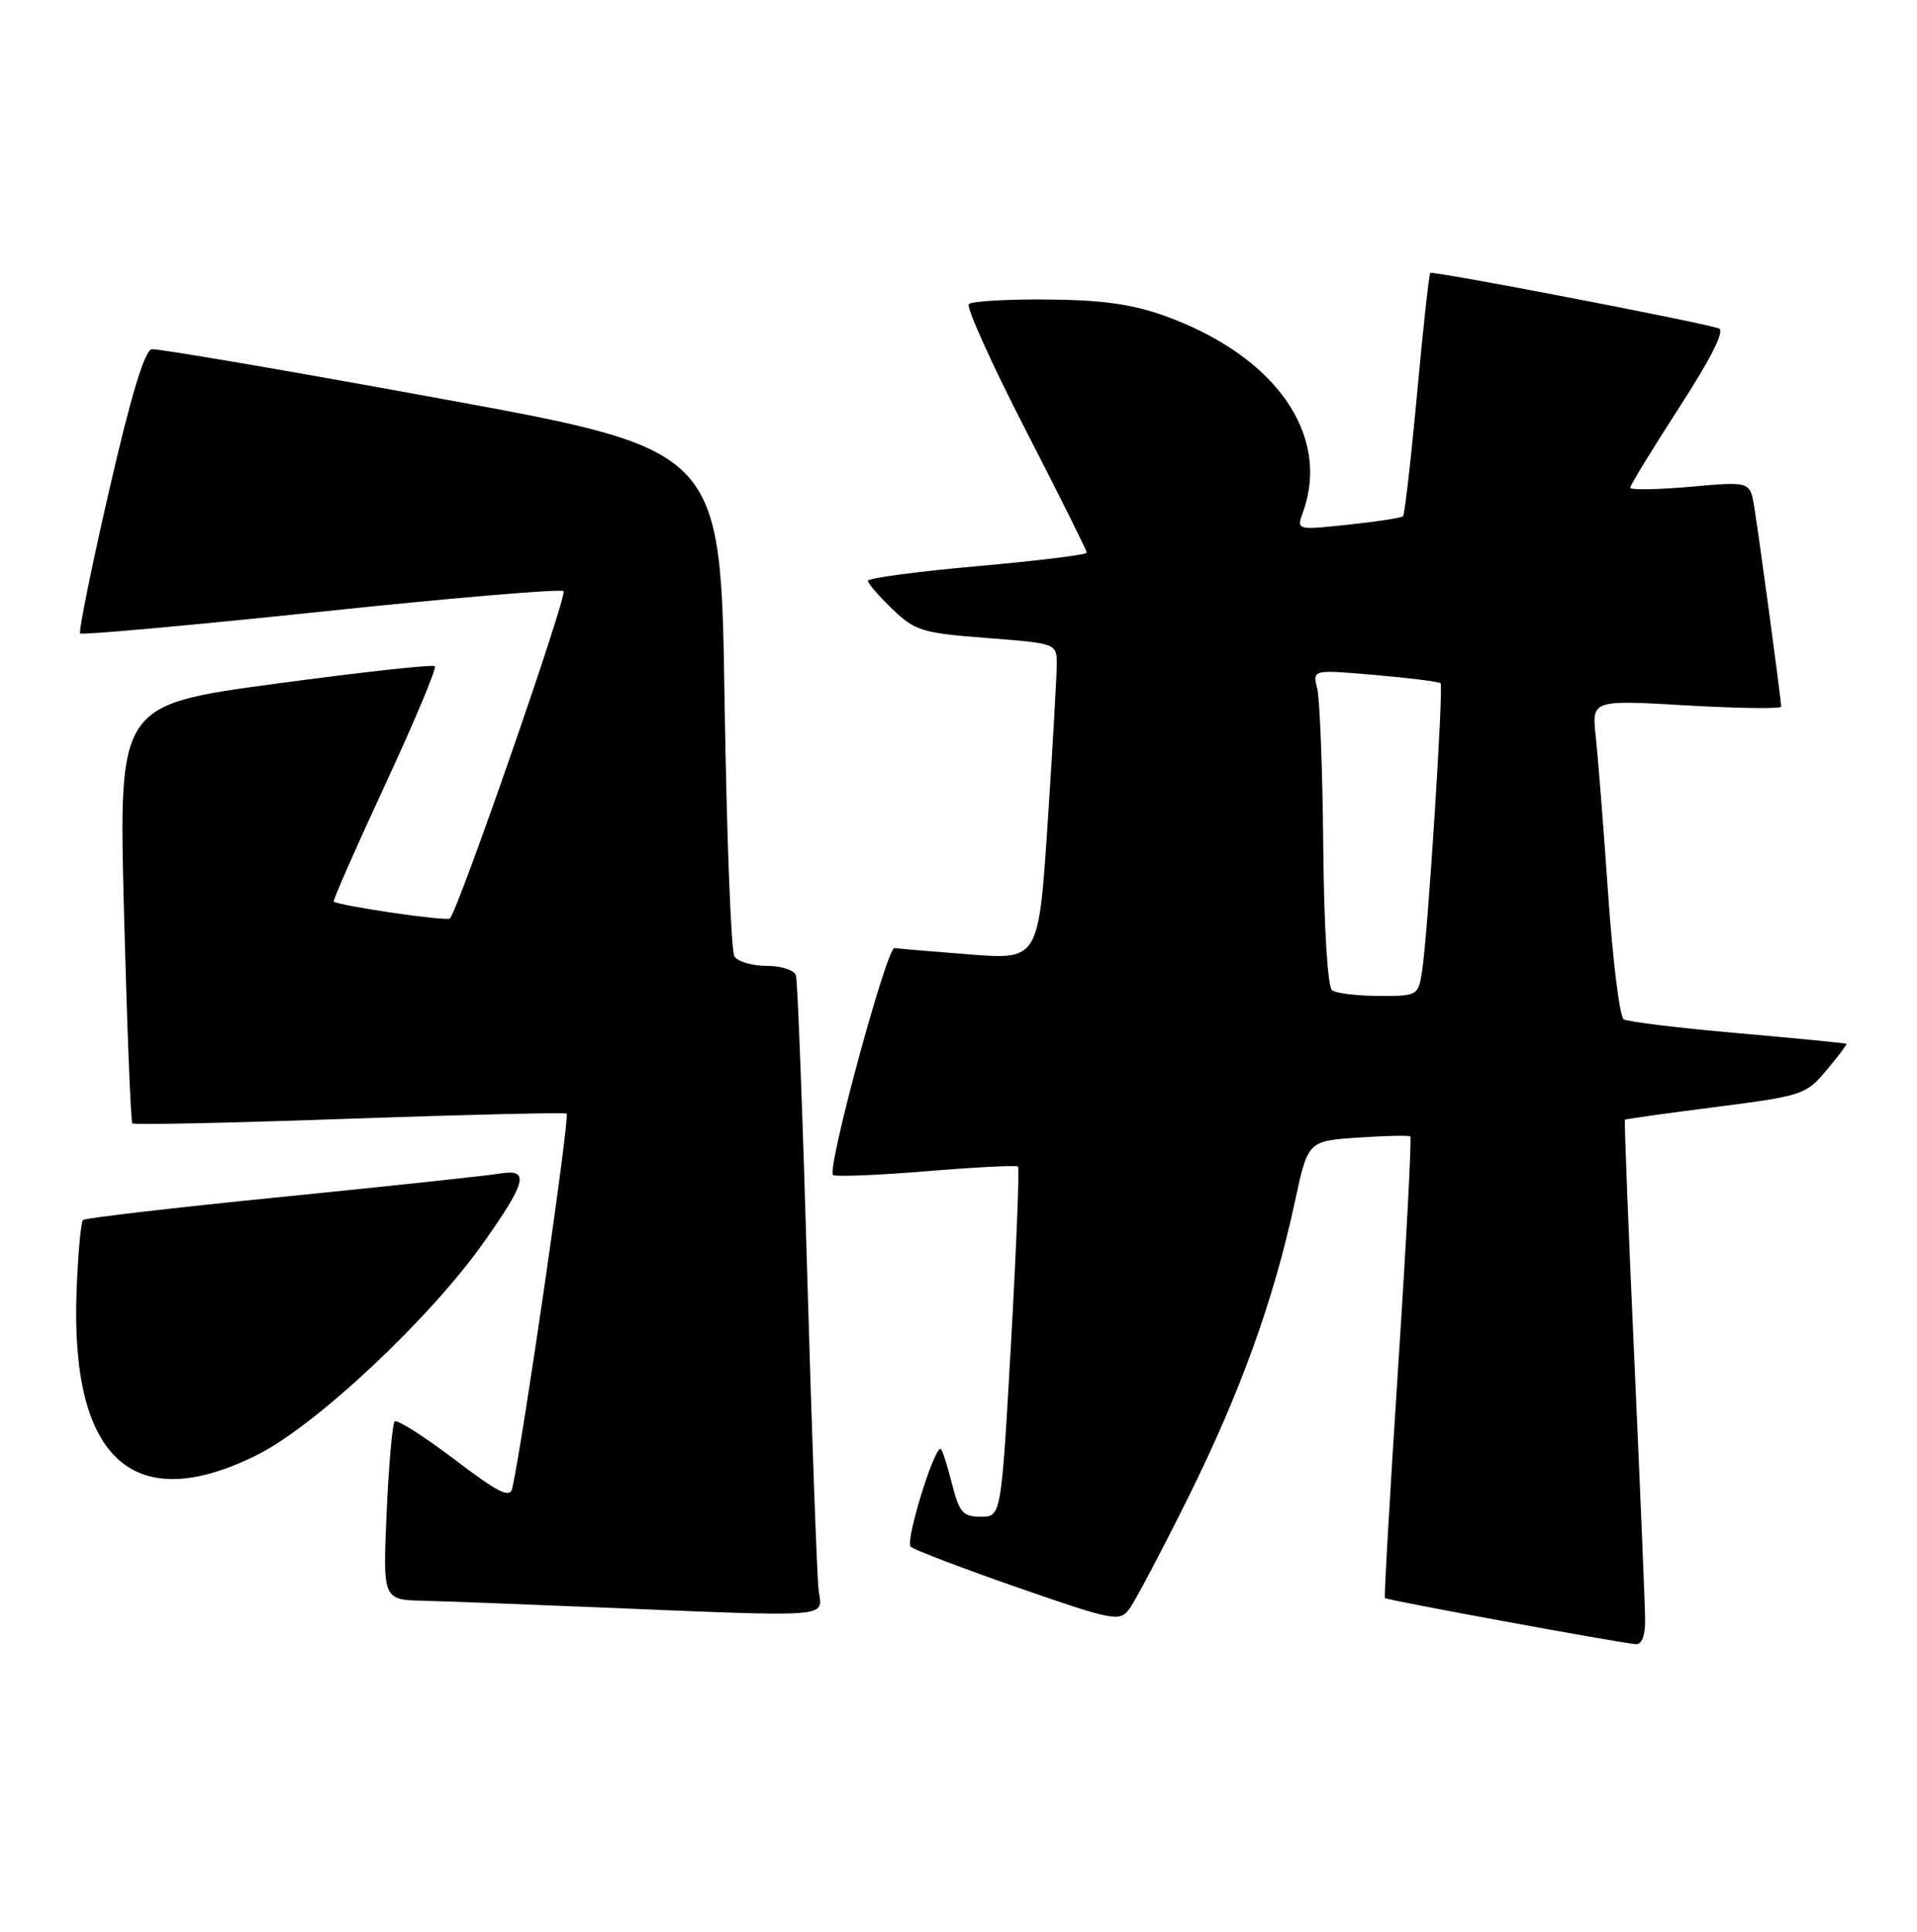 <?xml version="1.0" encoding="UTF-8" standalone="no"?>
<!DOCTYPE svg PUBLIC "-//W3C//DTD SVG 1.1//EN" "http://www.w3.org/Graphics/SVG/1.1/DTD/svg11.dtd" >
<svg xmlns="http://www.w3.org/2000/svg" xmlns:xlink="http://www.w3.org/1999/xlink" version="1.1" viewBox="0 0 254 256">
 <g >
 <path fill="currentColor"
d=" M 217.98 214.75 C 217.97 212.96 217.32 197.34 216.54 180.03 C 215.75 162.72 215.20 148.48 215.30 148.39 C 215.41 148.29 220.83 147.53 227.35 146.70 C 238.79 145.23 239.30 145.07 242.00 141.84 C 243.54 140.00 244.74 138.42 244.65 138.33 C 244.57 138.24 238.11 137.61 230.30 136.92 C 222.49 136.24 215.66 135.41 215.14 135.08 C 214.61 134.76 213.68 127.29 213.08 118.50 C 212.47 109.70 211.73 100.31 211.44 97.63 C 210.90 92.75 210.90 92.75 223.45 93.48 C 230.35 93.88 236.00 93.95 236.00 93.64 C 236.00 92.75 233.05 70.89 232.43 67.15 C 231.87 63.80 231.87 63.80 223.94 64.51 C 219.57 64.89 216.00 64.95 216.00 64.63 C 216.00 64.31 218.93 59.52 222.50 53.99 C 226.73 47.46 228.57 43.79 227.75 43.52 C 225.15 42.65 189.81 35.86 189.51 36.17 C 189.34 36.35 188.55 43.60 187.75 52.27 C 186.95 60.94 186.11 68.21 185.90 68.42 C 185.68 68.63 182.41 69.13 178.64 69.53 C 171.78 70.26 171.78 70.26 172.64 67.88 C 176.35 57.59 168.96 47.11 154.27 41.84 C 150.02 40.31 145.94 39.74 138.78 39.69 C 133.43 39.64 128.75 39.92 128.37 40.30 C 127.99 40.68 131.35 48.13 135.84 56.87 C 140.33 65.60 144.00 72.97 144.00 73.24 C 144.00 73.52 137.47 74.32 129.50 75.03 C 121.53 75.74 115.00 76.61 115.00 76.97 C 115.00 77.32 116.46 79.01 118.25 80.73 C 121.25 83.60 122.21 83.90 130.75 84.55 C 139.88 85.25 140.00 85.29 140.02 87.88 C 140.03 89.32 139.49 98.75 138.83 108.84 C 137.62 127.18 137.62 127.18 128.56 126.49 C 123.58 126.10 119.06 125.72 118.52 125.64 C 117.50 125.49 109.54 154.87 110.37 155.71 C 110.64 155.97 116.17 155.75 122.68 155.22 C 129.18 154.68 134.67 154.40 134.88 154.59 C 135.09 154.77 134.67 165.29 133.96 177.96 C 132.66 201.00 132.66 201.00 129.95 201.00 C 127.57 201.00 127.10 200.45 126.10 196.50 C 125.48 194.03 124.81 192.00 124.62 192.00 C 123.68 192.00 119.92 204.31 120.66 204.97 C 121.12 205.39 127.52 207.83 134.87 210.39 C 147.47 214.77 148.33 214.94 149.60 213.27 C 150.34 212.30 153.86 205.65 157.41 198.50 C 164.35 184.53 168.75 172.34 171.55 159.35 C 173.29 151.21 173.29 151.21 179.90 150.76 C 183.53 150.51 186.66 150.44 186.86 150.60 C 187.06 150.76 186.34 164.53 185.25 181.20 C 184.17 197.86 183.38 211.62 183.50 211.78 C 183.72 212.05 214.33 217.68 216.75 217.89 C 217.52 217.96 217.99 216.75 217.98 214.75 Z  M 108.47 210.75 C 108.25 208.96 107.57 190.18 106.96 169.00 C 106.36 147.82 105.68 129.94 105.46 129.25 C 105.24 128.56 103.50 128.00 101.59 128.00 C 99.68 128.00 97.75 127.44 97.31 126.75 C 96.86 126.06 96.28 110.68 96.00 92.56 C 95.50 59.62 95.50 59.62 58.50 52.85 C 38.15 49.12 20.87 46.17 20.11 46.28 C 19.16 46.43 17.35 52.42 14.46 65.00 C 12.12 75.17 10.40 83.70 10.62 83.94 C 10.85 84.18 25.22 82.88 42.56 81.06 C 59.89 79.23 74.34 78.01 74.67 78.34 C 75.21 78.88 60.73 120.60 59.61 121.72 C 59.20 122.13 45.05 120.06 44.22 119.48 C 44.07 119.37 47.13 112.41 51.02 104.02 C 54.91 95.63 57.88 88.55 57.62 88.29 C 57.36 88.03 47.83 89.08 36.43 90.62 C 15.71 93.42 15.71 93.42 16.43 120.95 C 16.83 136.09 17.32 148.66 17.54 148.87 C 17.75 149.09 30.66 148.81 46.21 148.26 C 61.77 147.71 74.76 147.41 75.08 147.58 C 75.54 147.84 69.32 190.73 67.88 197.21 C 67.57 198.60 66.10 197.87 60.17 193.37 C 56.14 190.32 52.60 188.07 52.29 188.37 C 51.99 188.68 51.51 194.12 51.23 200.46 C 50.72 212.00 50.72 212.00 56.11 212.14 C 59.07 212.21 68.92 212.58 78.00 212.96 C 111.04 214.32 108.93 214.47 108.47 210.75 Z  M 34.09 192.80 C 41.86 188.92 57.02 174.69 64.13 164.59 C 69.79 156.57 70.19 154.85 66.25 155.52 C 64.74 155.78 51.80 157.17 37.50 158.60 C 23.20 160.03 11.28 161.41 11.00 161.68 C 10.72 161.95 10.34 166.14 10.15 171.00 C 9.28 193.37 17.66 201.01 34.09 192.80 Z  M 176.50 131.23 C 175.91 130.80 175.43 123.02 175.33 112.13 C 175.24 102.03 174.87 92.64 174.53 91.25 C 173.89 88.73 173.89 88.73 182.20 89.45 C 186.76 89.85 190.66 90.34 190.87 90.54 C 191.29 90.96 189.18 123.91 188.42 128.75 C 187.92 131.94 187.81 132.00 182.70 131.98 C 179.84 131.98 177.05 131.64 176.50 131.23 Z "/>
</g>
</svg>